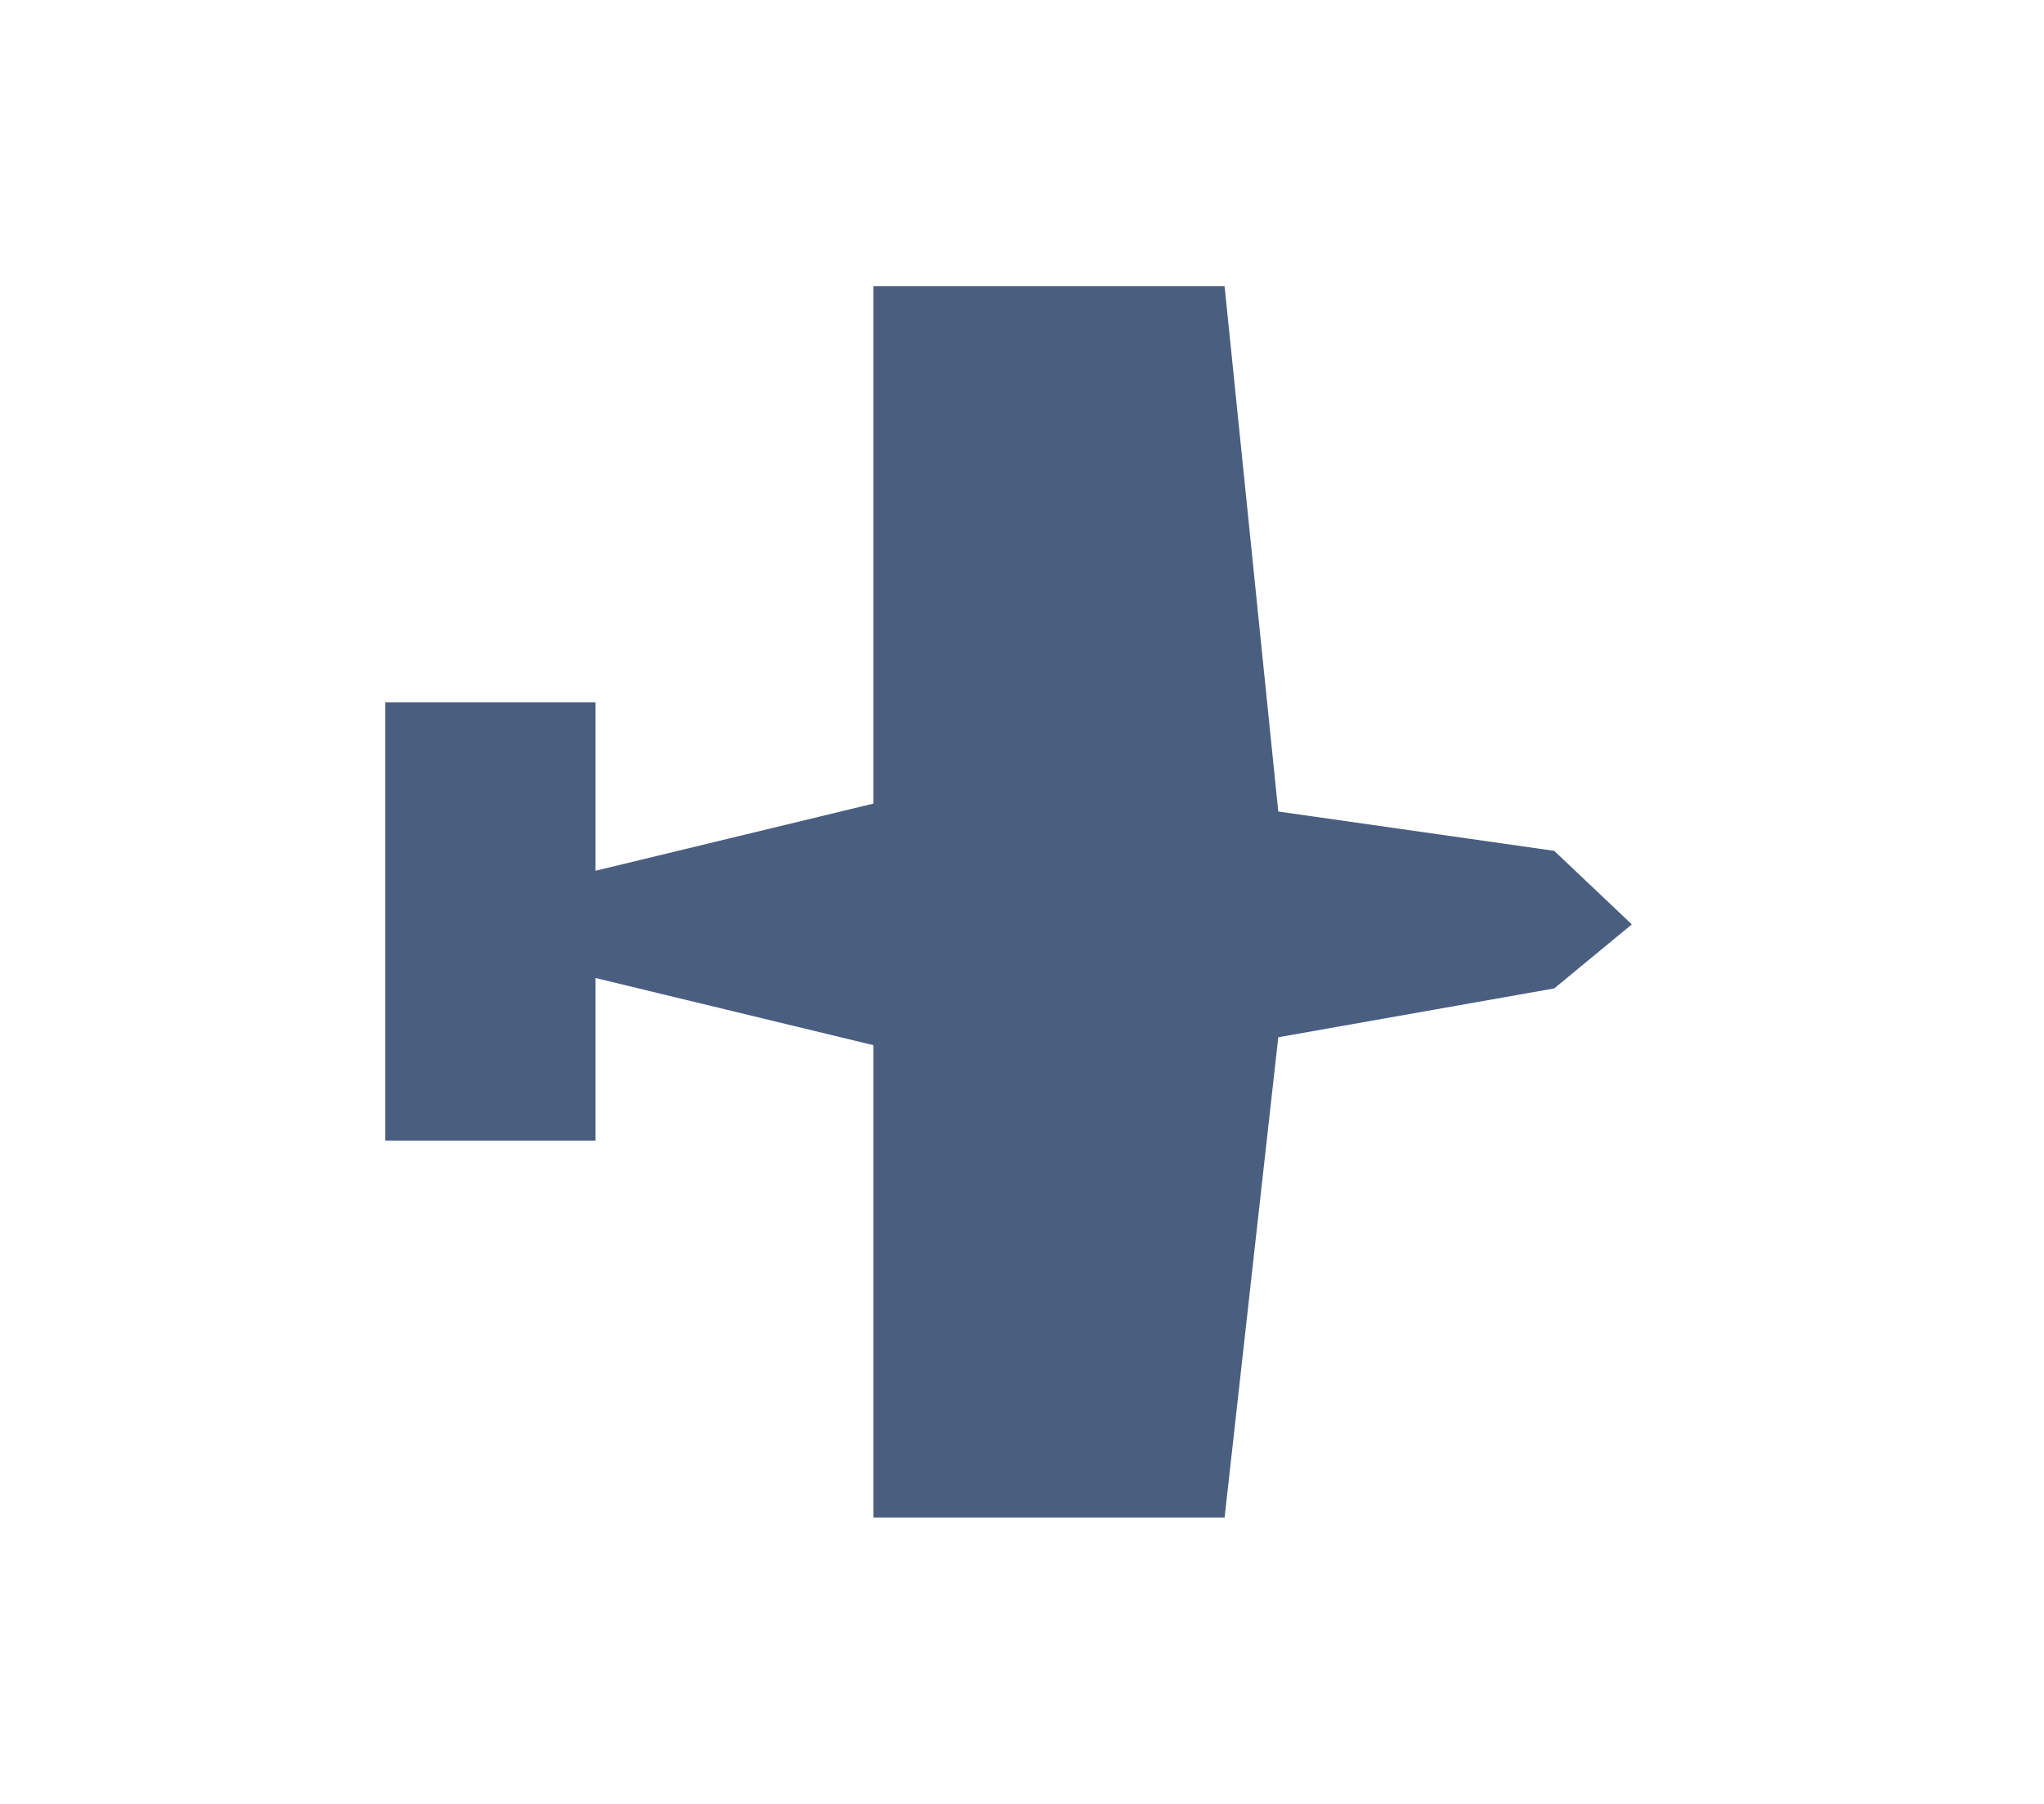 <?xml version="1.0" encoding="UTF-8" standalone="no"?>
<!-- Created with Inkscape (http://www.inkscape.org/) -->

<svg
   xmlns:dc="http://purl.org/dc/elements/1.1/"
   xmlns:cc="http://creativecommons.org/ns#"
   xmlns:rdf="http://www.w3.org/1999/02/22-rdf-syntax-ns#"
   xmlns:svg="http://www.w3.org/2000/svg"
   xmlns="http://www.w3.org/2000/svg"
   xmlns:sodipodi="http://sodipodi.sourceforge.net/DTD/sodipodi-0.dtd"
   xmlns:inkscape="http://www.inkscape.org/namespaces/inkscape"
   width="34"
   height="30"
   viewBox="0 0 34 30"
   id="svg5513"
   version="1.1"
   inkscape:version="0.91 r13725"
   sodipodi:docname="airplane.svg">
  <defs
     id="defs5515" />
  <sodipodi:namedview
     id="base"
     pagecolor="#ffffff"
     bordercolor="#666666"
     borderopacity="1.0"
     inkscape:pageopacity="0.0"
     inkscape:pageshadow="2"
     inkscape:zoom="11.2"
     inkscape:cx="4.6656867"
     inkscape:cy="4.2209701"
     inkscape:document-units="px"
     inkscape:current-layer="layer1"
     showgrid="false"
     units="px"
     fit-margin-top="0"
     fit-margin-left="0"
     fit-margin-right="0"
     fit-margin-bottom="0"
     inkscape:window-width="1855"
     inkscape:window-height="1056"
     inkscape:window-x="65"
     inkscape:window-y="24"
     inkscape:window-maximized="1"
     inkscape:snap-global="true"
     inkscape:snap-bbox="true"
     inkscape:bbox-nodes="true"
     inkscape:snap-bbox-midpoints="true"
     inkscape:snap-nodes="false"
     inkscape:snap-object-midpoints="true"
     inkscape:snap-others="false"
     inkscape:snap-page="true" />
  <g
     inkscape:label="Layer 1"
     inkscape:groupmode="layer"
     id="layer1"
     transform="translate(-146.779,-138.596)">
    <path
       style="color:#000000;clip-rule:nonzero;display:inline;overflow:visible;visibility:visible;opacity:1;isolation:auto;mix-blend-mode:normal;color-interpolation:sRGB;color-interpolation-filters:linearRGB;solid-color:#000000;solid-opacity:1;fill:#4a5e80;fill-opacity:1;fill-rule:evenodd;stroke:none;stroke-width:1.5;stroke-linecap:round;stroke-linejoin:miter;stroke-miterlimit:4;stroke-dasharray:none;stroke-dashoffset:0;stroke-opacity:1;color-rendering:auto;image-rendering:auto;shape-rendering:auto;text-rendering:auto;enable-background:accumulate"
       d="m 161.308,143.357 0,8.603 -4.623,1.117 0,-2.801 -3.497,0 0,7.288 3.497,0 0,-2.703 4.623,1.117 0,7.855 5.841,0 0.893,-7.987 4.59,-0.812 1.291,-1.065 -1.291,-1.223 -4.59,-0.654 -0.893,-8.735 -5.841,0 z"
       id="path13763-3-8-5-7"
       inkscape:connector-curvature="0"
       sodipodi:nodetypes="ccccccccccccccccccc" />
  </g>
</svg>
